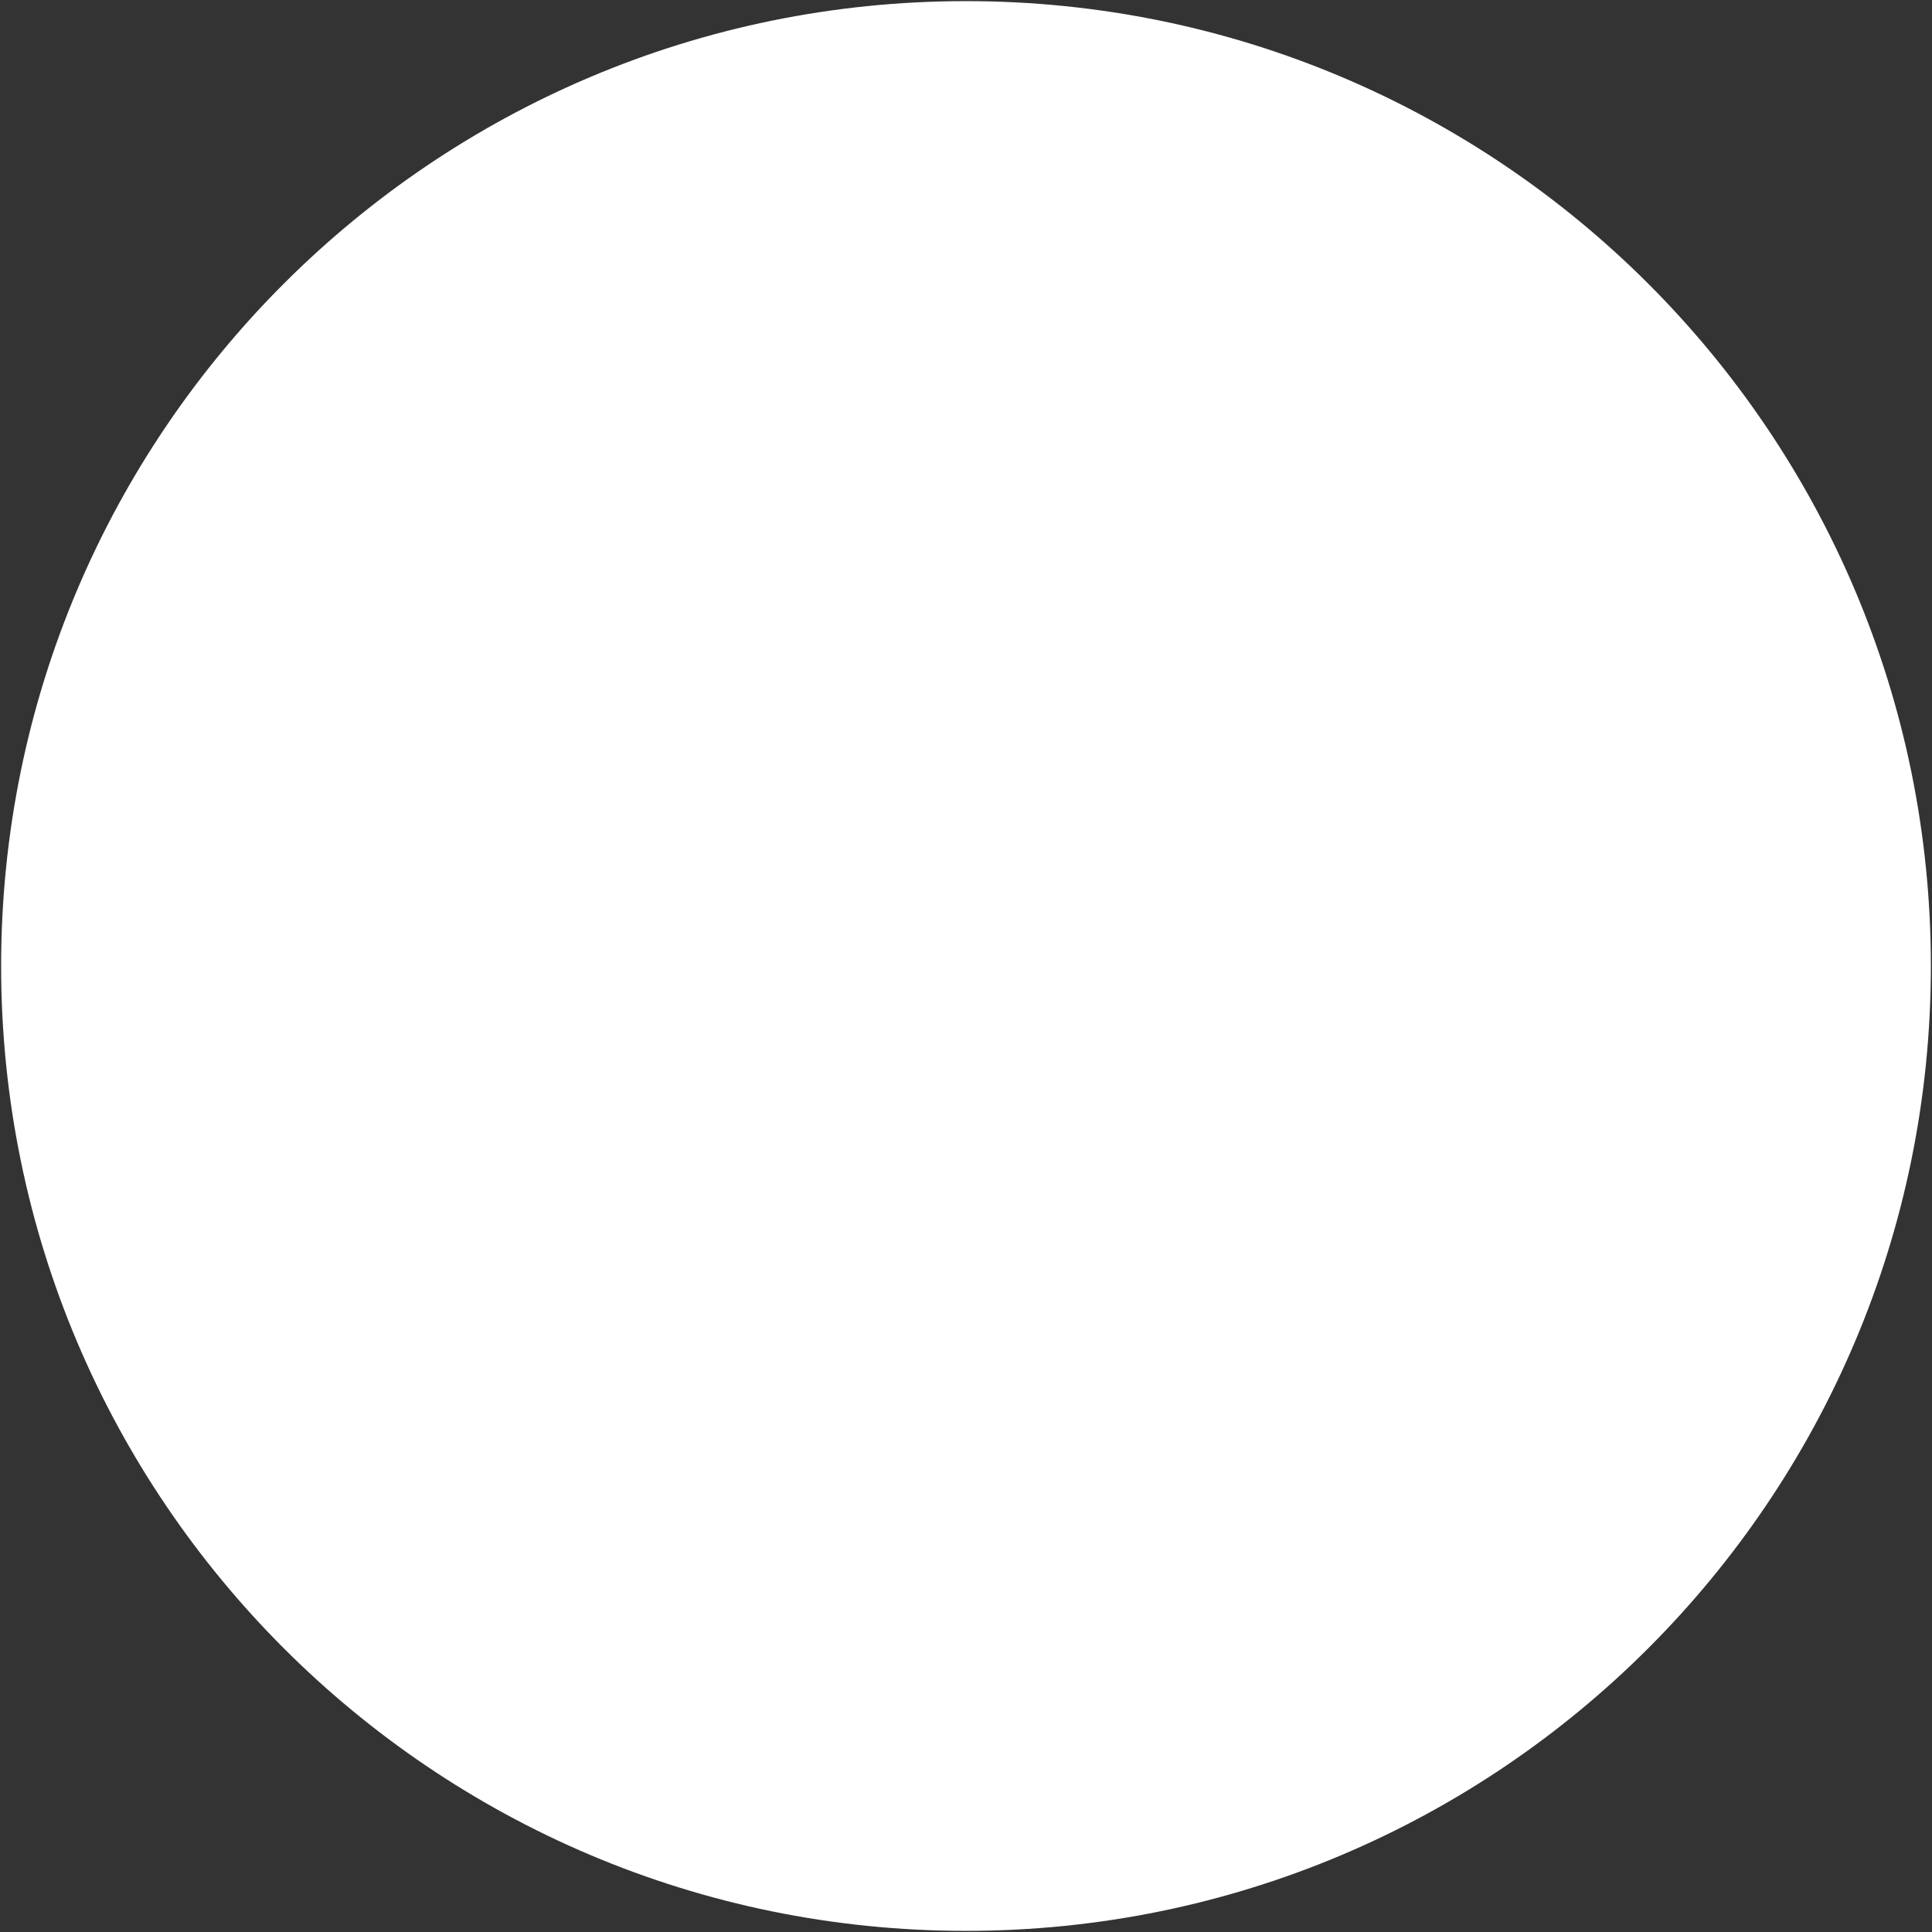 <?xml version="1.0" encoding="utf-8"?>
<svg width="800px" height="800px" viewBox="0 0 24 24" fill="none" xmlns="http://www.w3.org/2000/svg">
  <rect x="0" y="0" width="24" height="24" fill="#333333" stroke="none"/>
  <path d="M 12 23.986 C 18.62 23.986 23.986 18.619 23.986 12 C 23.986 5.38 18.62 0.014 12 0.014 C 5.381 0.014 0.014 5.38 0.014 12 C 0.014 18.619 5.381 23.986 12 23.986 Z" fill="#fff" style=""/>
</svg>
